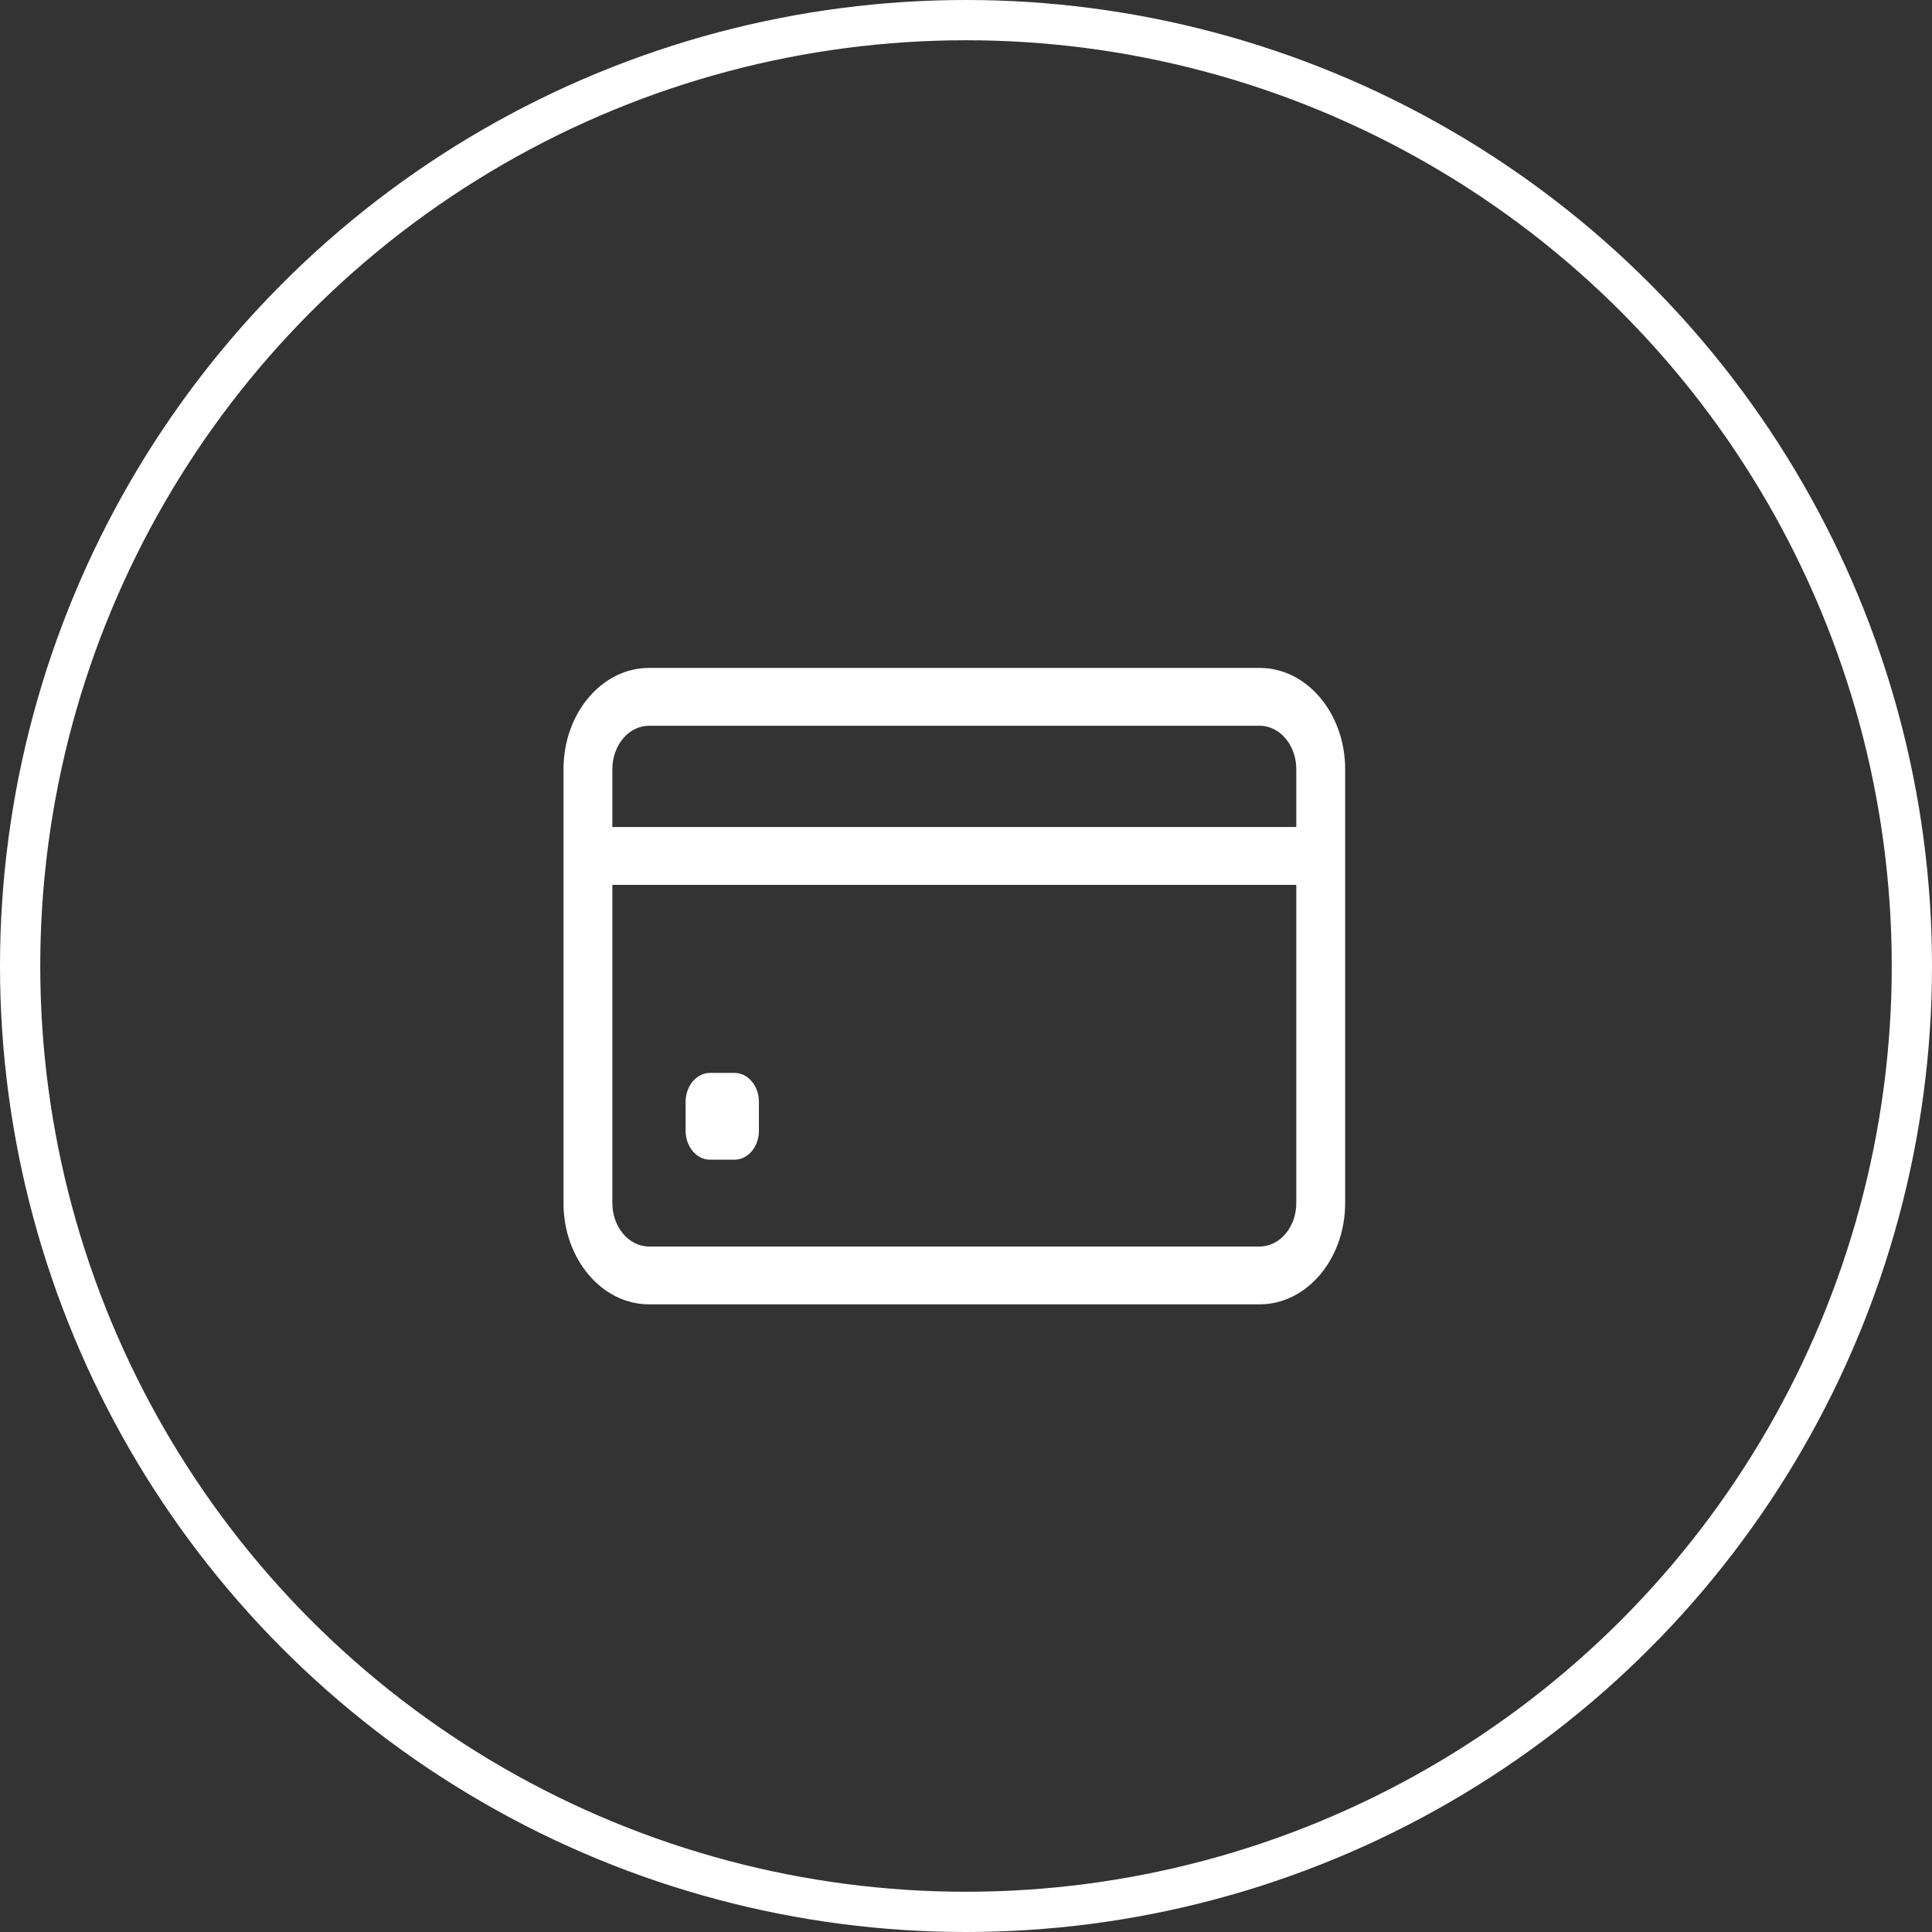 <svg width="48" height="48" viewBox="0 0 48 48" fill="none" xmlns="http://www.w3.org/2000/svg">
<rect x="0" y="0" width="48" height="48" fill="#333333" stroke="none"/>
<circle cx="24" cy="24" r="23.5" stroke="white"/>
<g clip-path="url(#clip0_2189_2)">
<path d="M31.296 16.594H16.124C14.953 16.594 14 17.722 14 19.109V29.891C14 31.278 14.953 32.406 16.124 32.406H31.296C32.467 32.406 33.42 31.278 33.42 29.891V19.109C33.42 17.722 32.467 16.594 31.296 16.594ZM16.124 18.031H31.296C31.798 18.031 32.206 18.515 32.206 19.109V20.547H15.214V19.109C15.214 18.515 15.622 18.031 16.124 18.031ZM31.296 30.969H16.124C15.622 30.969 15.214 30.485 15.214 29.891V21.984H32.206V29.891C32.206 30.485 31.798 30.969 31.296 30.969Z" fill="white"/>
<path d="M18.248 28.812H17.641C17.306 28.812 17.034 28.491 17.034 28.094V27.375C17.034 26.978 17.306 26.656 17.641 26.656H18.248C18.583 26.656 18.855 26.978 18.855 27.375V28.094C18.855 28.491 18.583 28.812 18.248 28.812Z" fill="white"/>
</g>
<defs>
<clipPath id="clip0_2189_2">
<rect width="19.42" height="23" fill="white" transform="translate(14 13)"/>
</clipPath>
</defs>
</svg>
